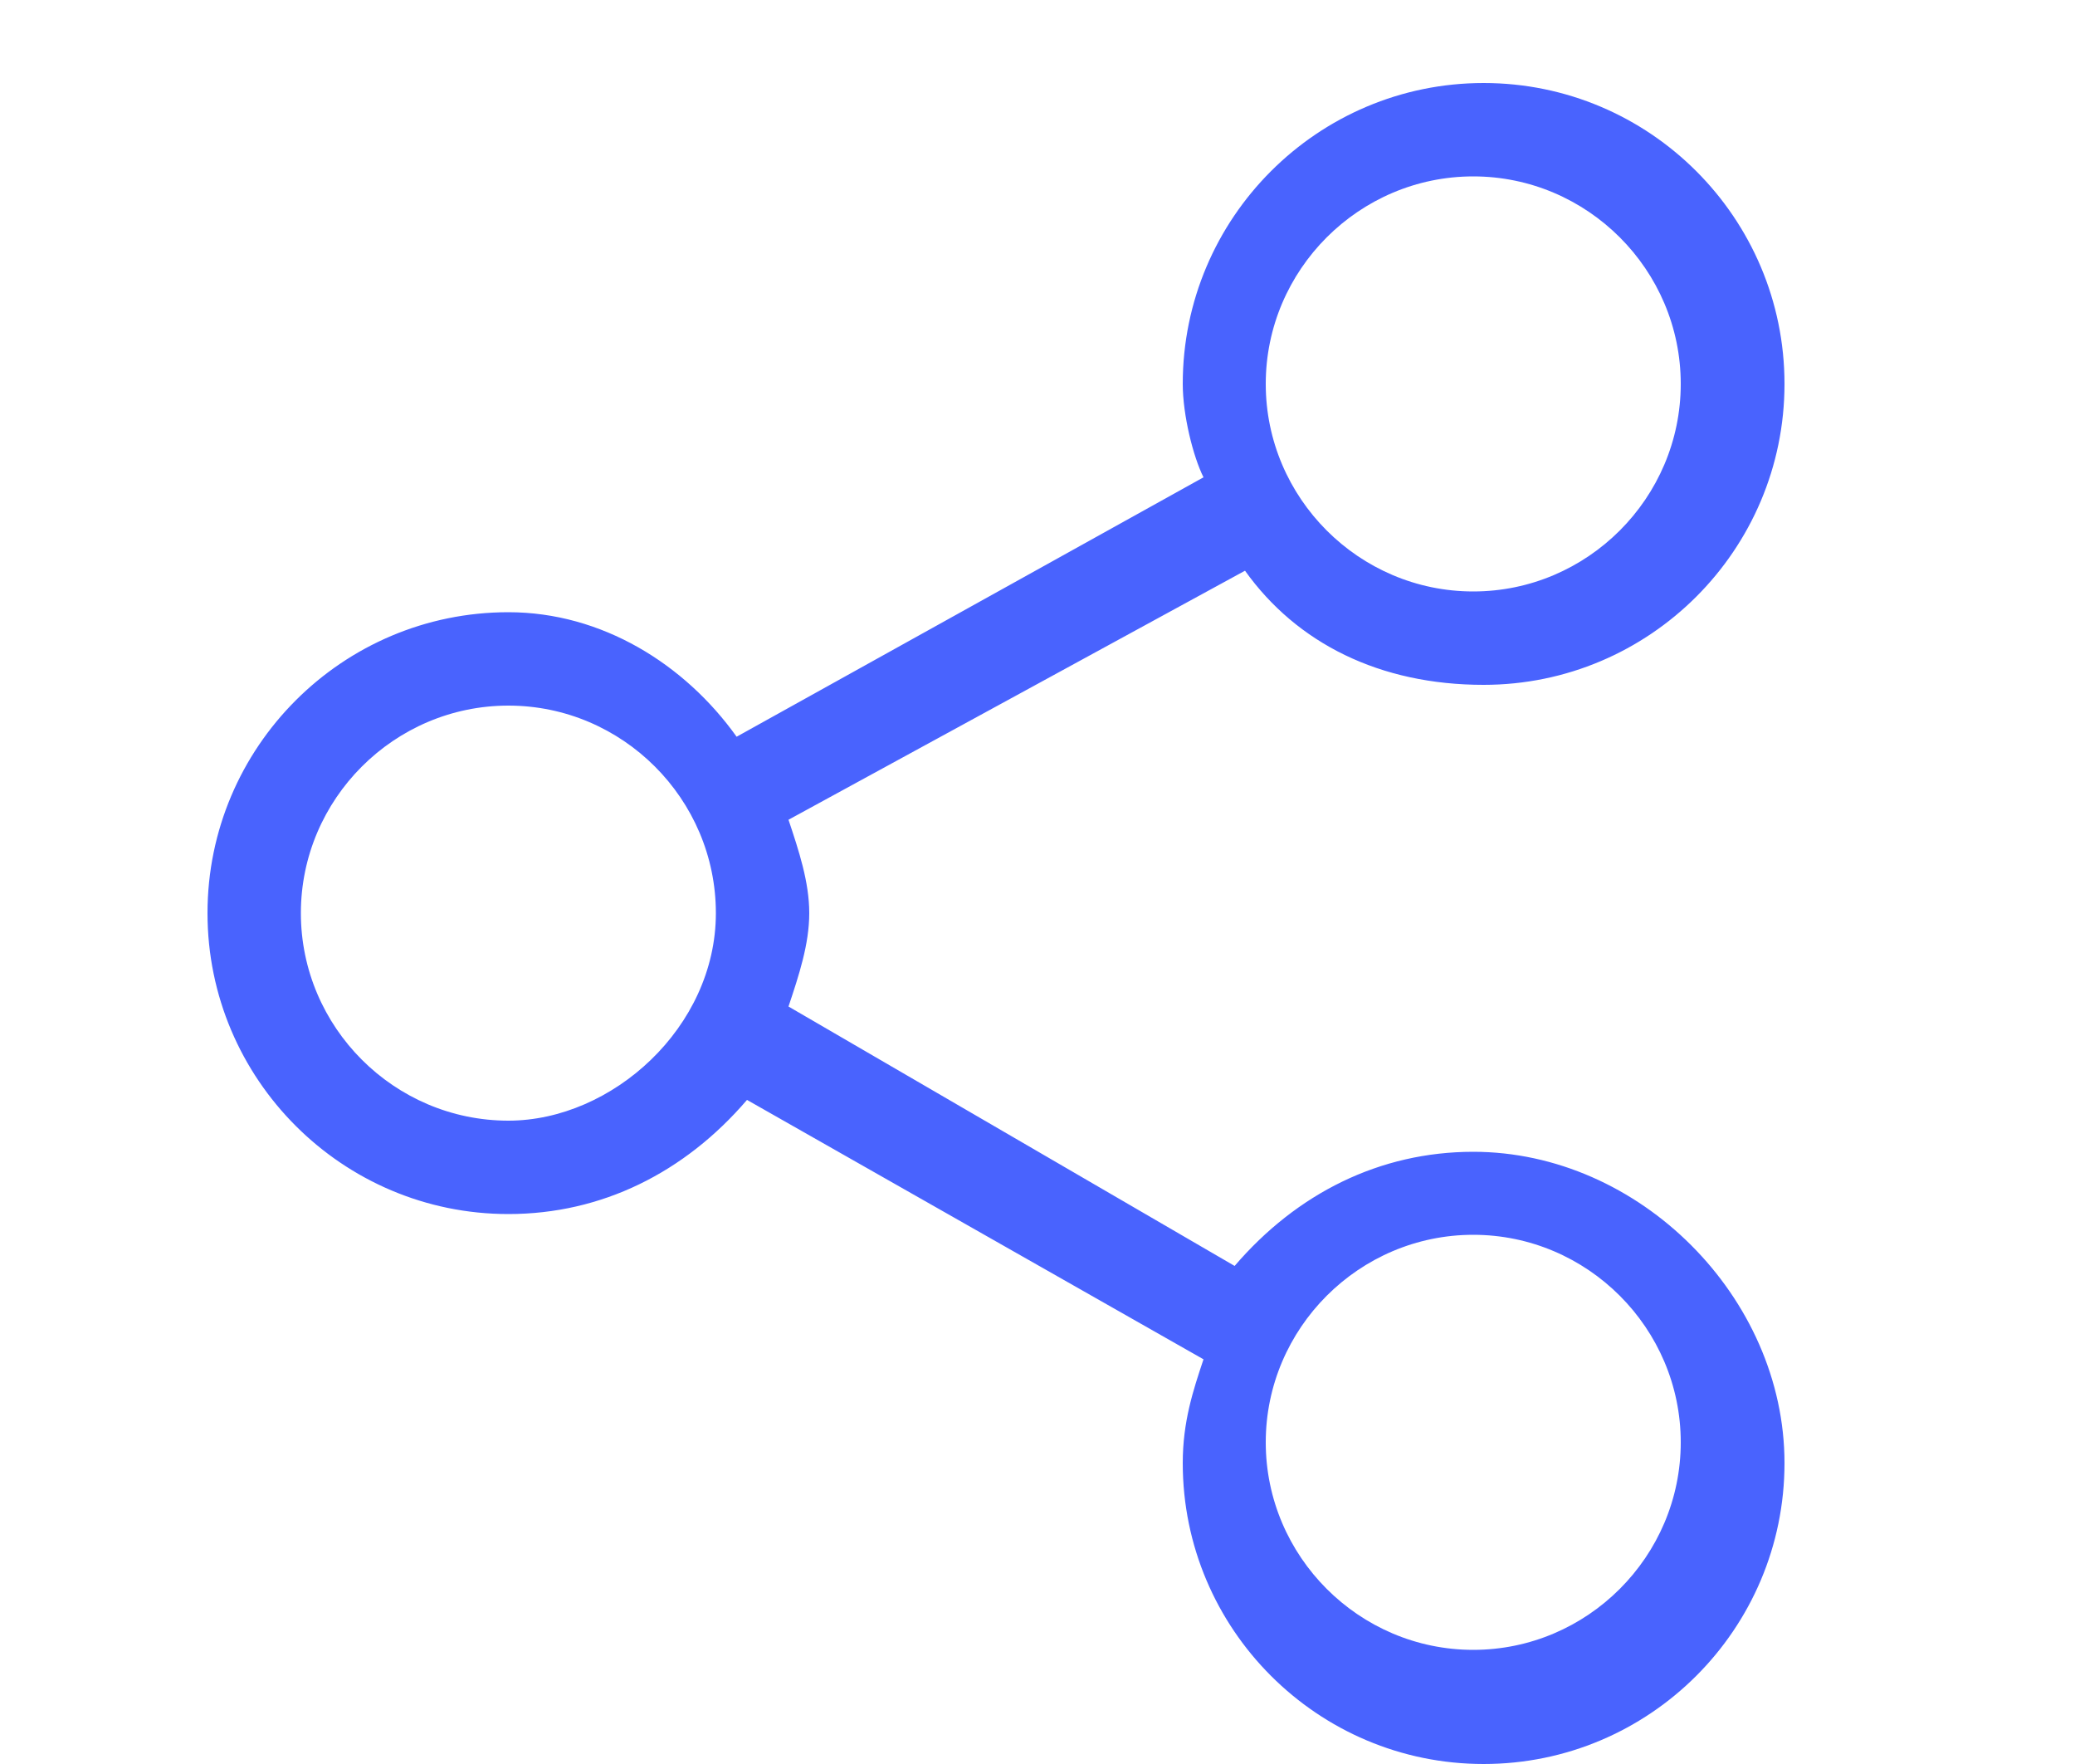<?xml version="1.0" encoding="utf-8"?>
<!-- Generator: Adobe Illustrator 23.0.1, SVG Export Plug-In . SVG Version: 6.00 Build 0)  -->
<svg version="1.1" id="Layer_1" xmlns="http://www.w3.org/2000/svg" xmlns:xlink="http://www.w3.org/1999/xlink" x="0px" y="0px"
	 viewBox="0 0 20 17" style="enable-background:new 0 0 20 17;" xml:space="preserve">
<style type="text/css">
	.st0{fill:#4963FE;}
</style>
<title>Icon/share</title>
<desc>Created with Sketch.</desc>
<g>
	<path id="Shape" class="st0" d="M14.2,11.1c-0.9,0-1.7,0.4-2.3,1.1L7.6,9.7c0.1-0.3,0.2-0.6,0.2-0.9c0-0.3-0.1-0.6-0.2-0.9l4.4-2.4
		c0.5,0.7,1.3,1.1,2.3,1.1c1.6,0,2.9-1.3,2.9-2.9s-1.3-2.9-2.9-2.9s-2.9,1.3-2.9,2.9c0,0.3,0.1,0.7,0.2,0.9L7.1,7.1
		C6.6,6.4,5.8,5.9,4.9,5.9C3.3,5.9,2,7.2,2,8.8s1.3,2.9,2.9,2.9c0.9,0,1.7-0.4,2.3-1.1l4.4,2.5c-0.1,0.3-0.2,0.6-0.2,1
		c0,1.6,1.3,2.9,2.9,2.9s2.9-1.3,2.9-2.9S15.8,11.1,14.2,11.1z M14.2,1.7c1.1,0,2,0.9,2,2s-0.9,2-2,2s-2-0.9-2-2S13.1,1.7,14.2,1.7z
		 M4.9,10.8c-1.1,0-2-0.9-2-2s0.9-2,2-2s2,0.9,2,2S5.9,10.8,4.9,10.8z M14.2,15.9c-1.1,0-2-0.9-2-2s0.9-2,2-2s2,0.9,2,2
		S15.3,15.9,14.2,15.9z"/>
</g>
</svg>
